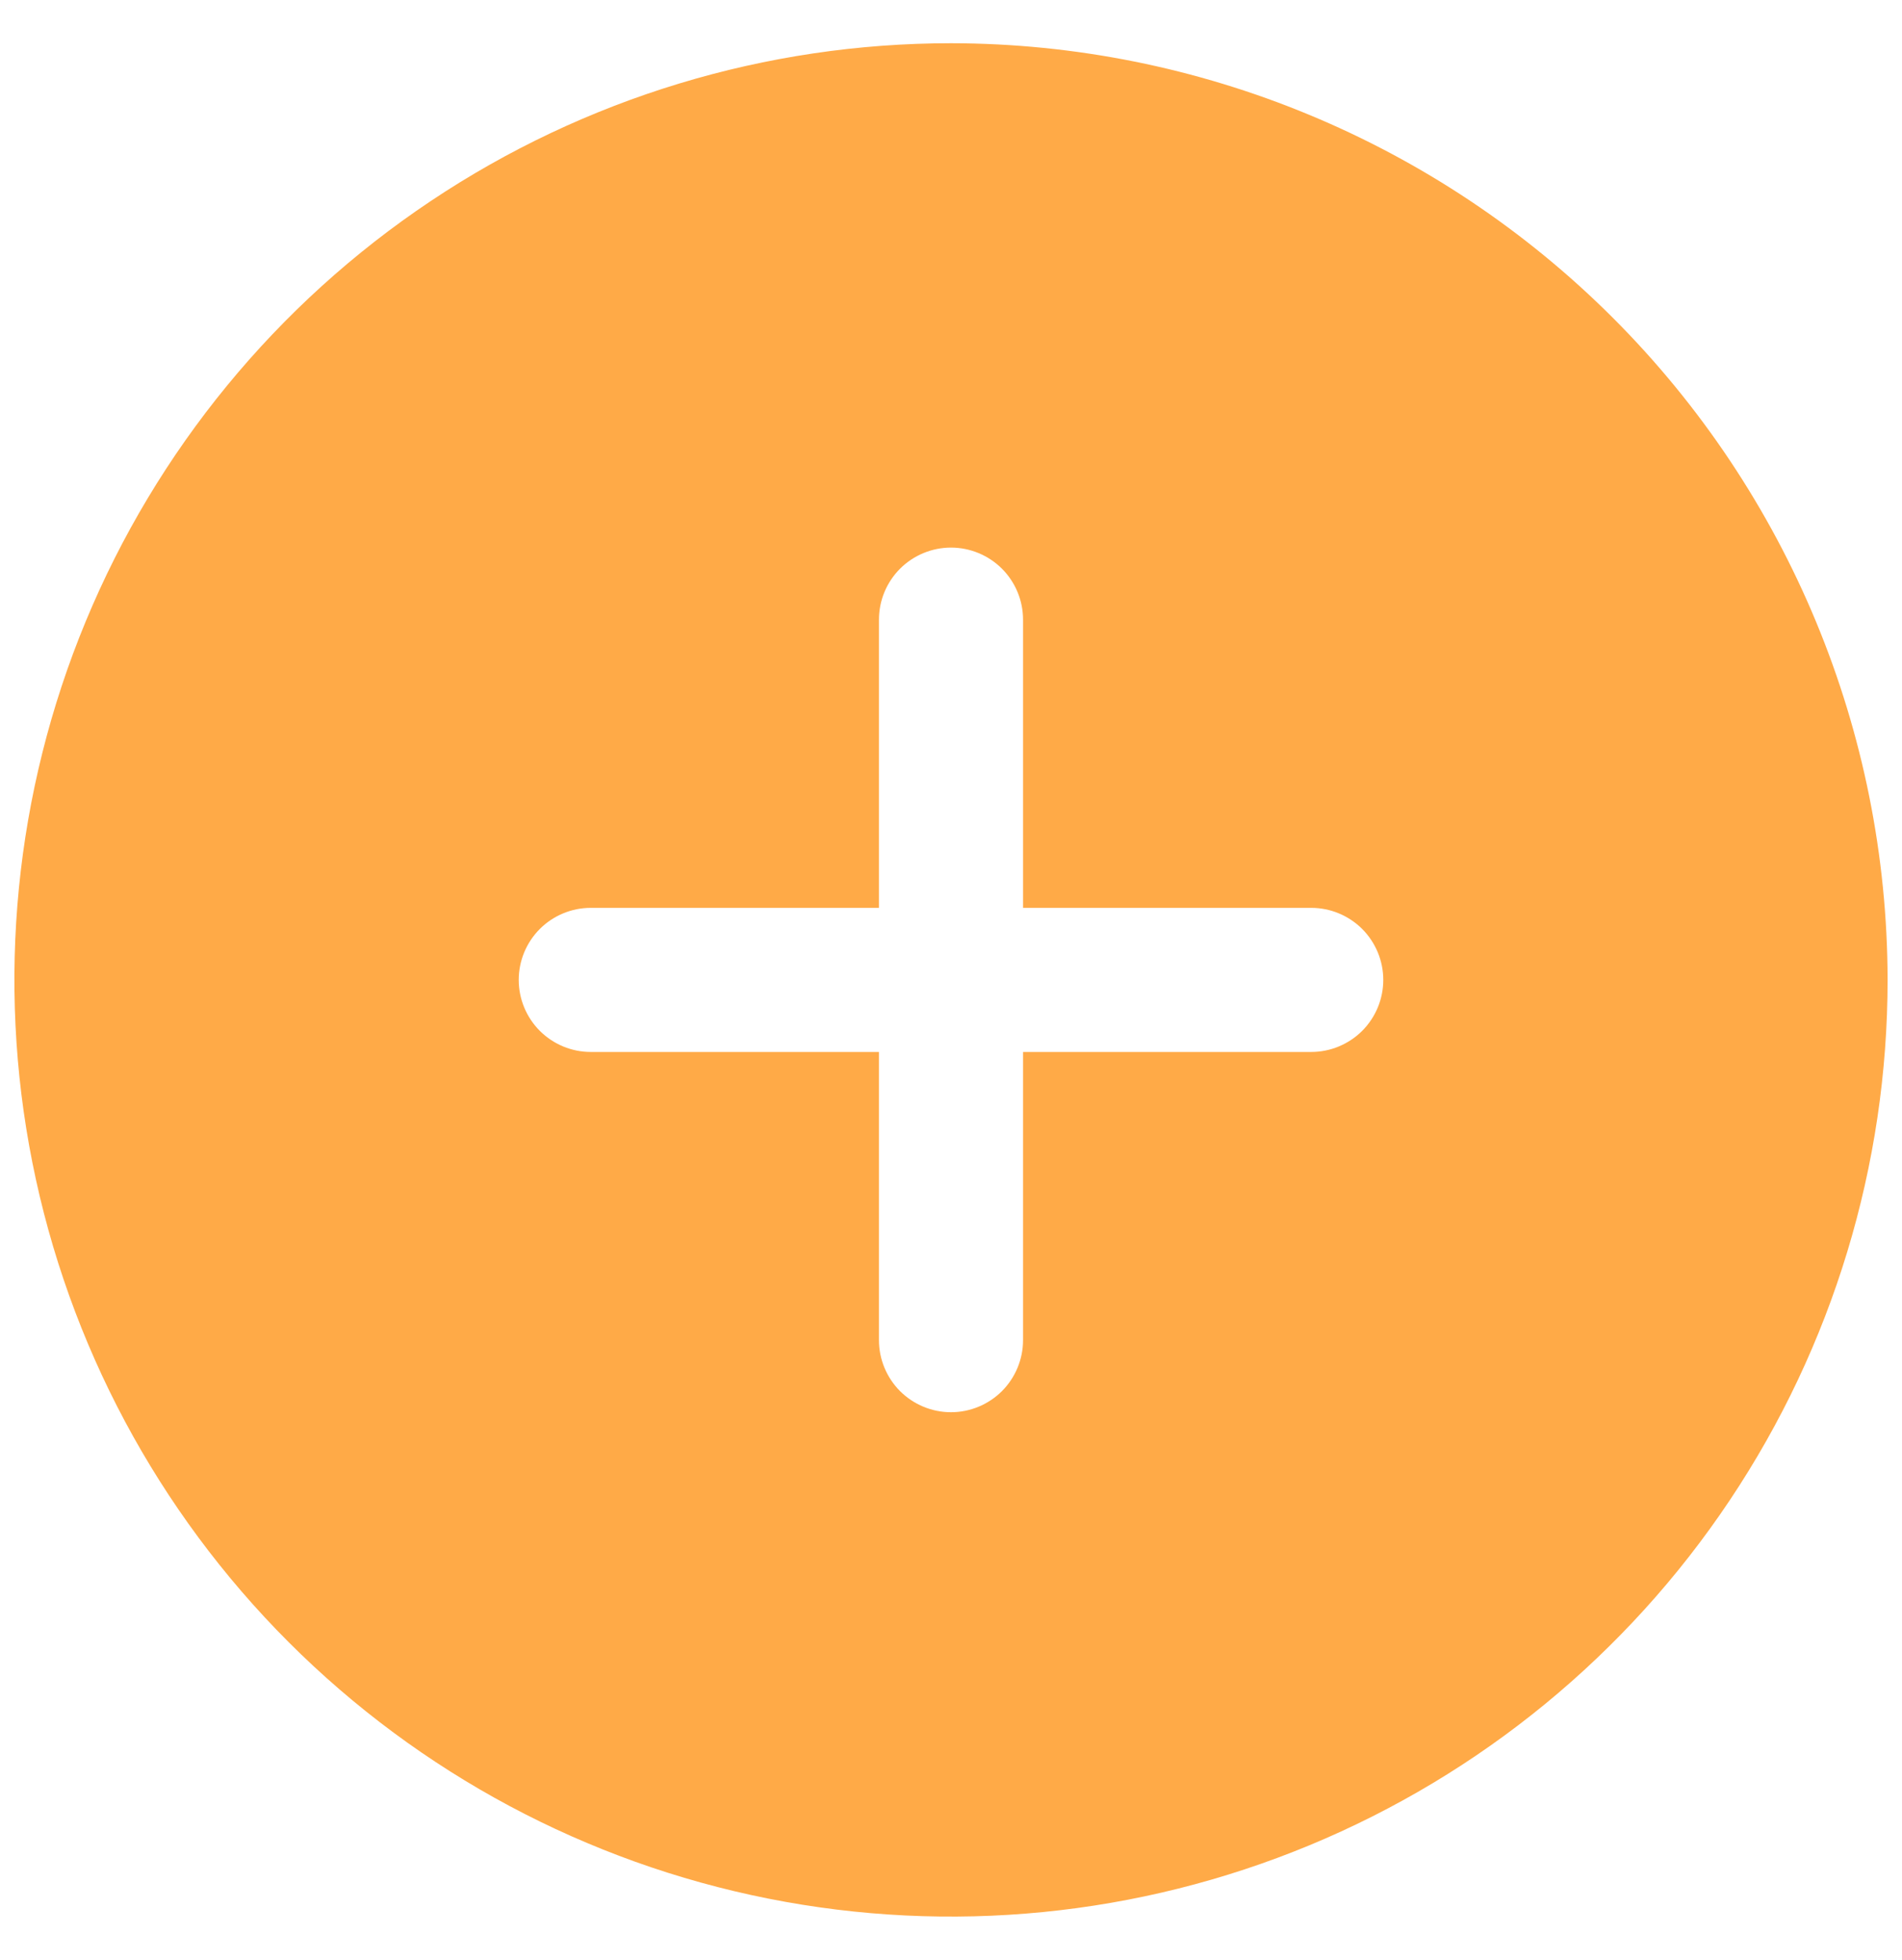 <svg width="33" height="34" viewBox="0 0 33 34" fill="none" xmlns="http://www.w3.org/2000/svg">
<path id="Vector" d="M16.5 0.75C13.286 0.75 10.144 1.703 7.472 3.489C4.8 5.274 2.717 7.812 1.487 10.781C0.257 13.751 -0.065 17.018 0.562 20.17C1.189 23.322 2.737 26.218 5.01 28.491C7.282 30.763 10.178 32.311 13.33 32.938C16.482 33.565 19.749 33.243 22.719 32.013C25.688 30.783 28.226 28.7 30.011 26.028C31.797 23.356 32.75 20.214 32.75 17C32.745 12.692 31.031 8.562 27.985 5.515C24.938 2.469 20.808 0.755 16.5 0.75ZM22.75 18.25H17.75V23.25C17.75 23.581 17.618 23.899 17.384 24.134C17.149 24.368 16.831 24.5 16.5 24.5C16.169 24.5 15.851 24.368 15.616 24.134C15.382 23.899 15.25 23.581 15.25 23.25V18.25H10.25C9.918 18.25 9.601 18.118 9.366 17.884C9.132 17.649 9 17.331 9 17C9 16.669 9.132 16.351 9.366 16.116C9.601 15.882 9.918 15.75 10.25 15.75H15.25V10.75C15.25 10.418 15.382 10.101 15.616 9.866C15.851 9.632 16.169 9.5 16.5 9.5C16.831 9.5 17.149 9.632 17.384 9.866C17.618 10.101 17.75 10.418 17.75 10.75V15.75H22.75C23.081 15.75 23.399 15.882 23.634 16.116C23.868 16.351 24 16.669 24 17C24 17.331 23.868 17.649 23.634 17.884C23.399 18.118 23.081 18.25 22.75 18.25Z" fill="#FFAA47"/>
</svg>
